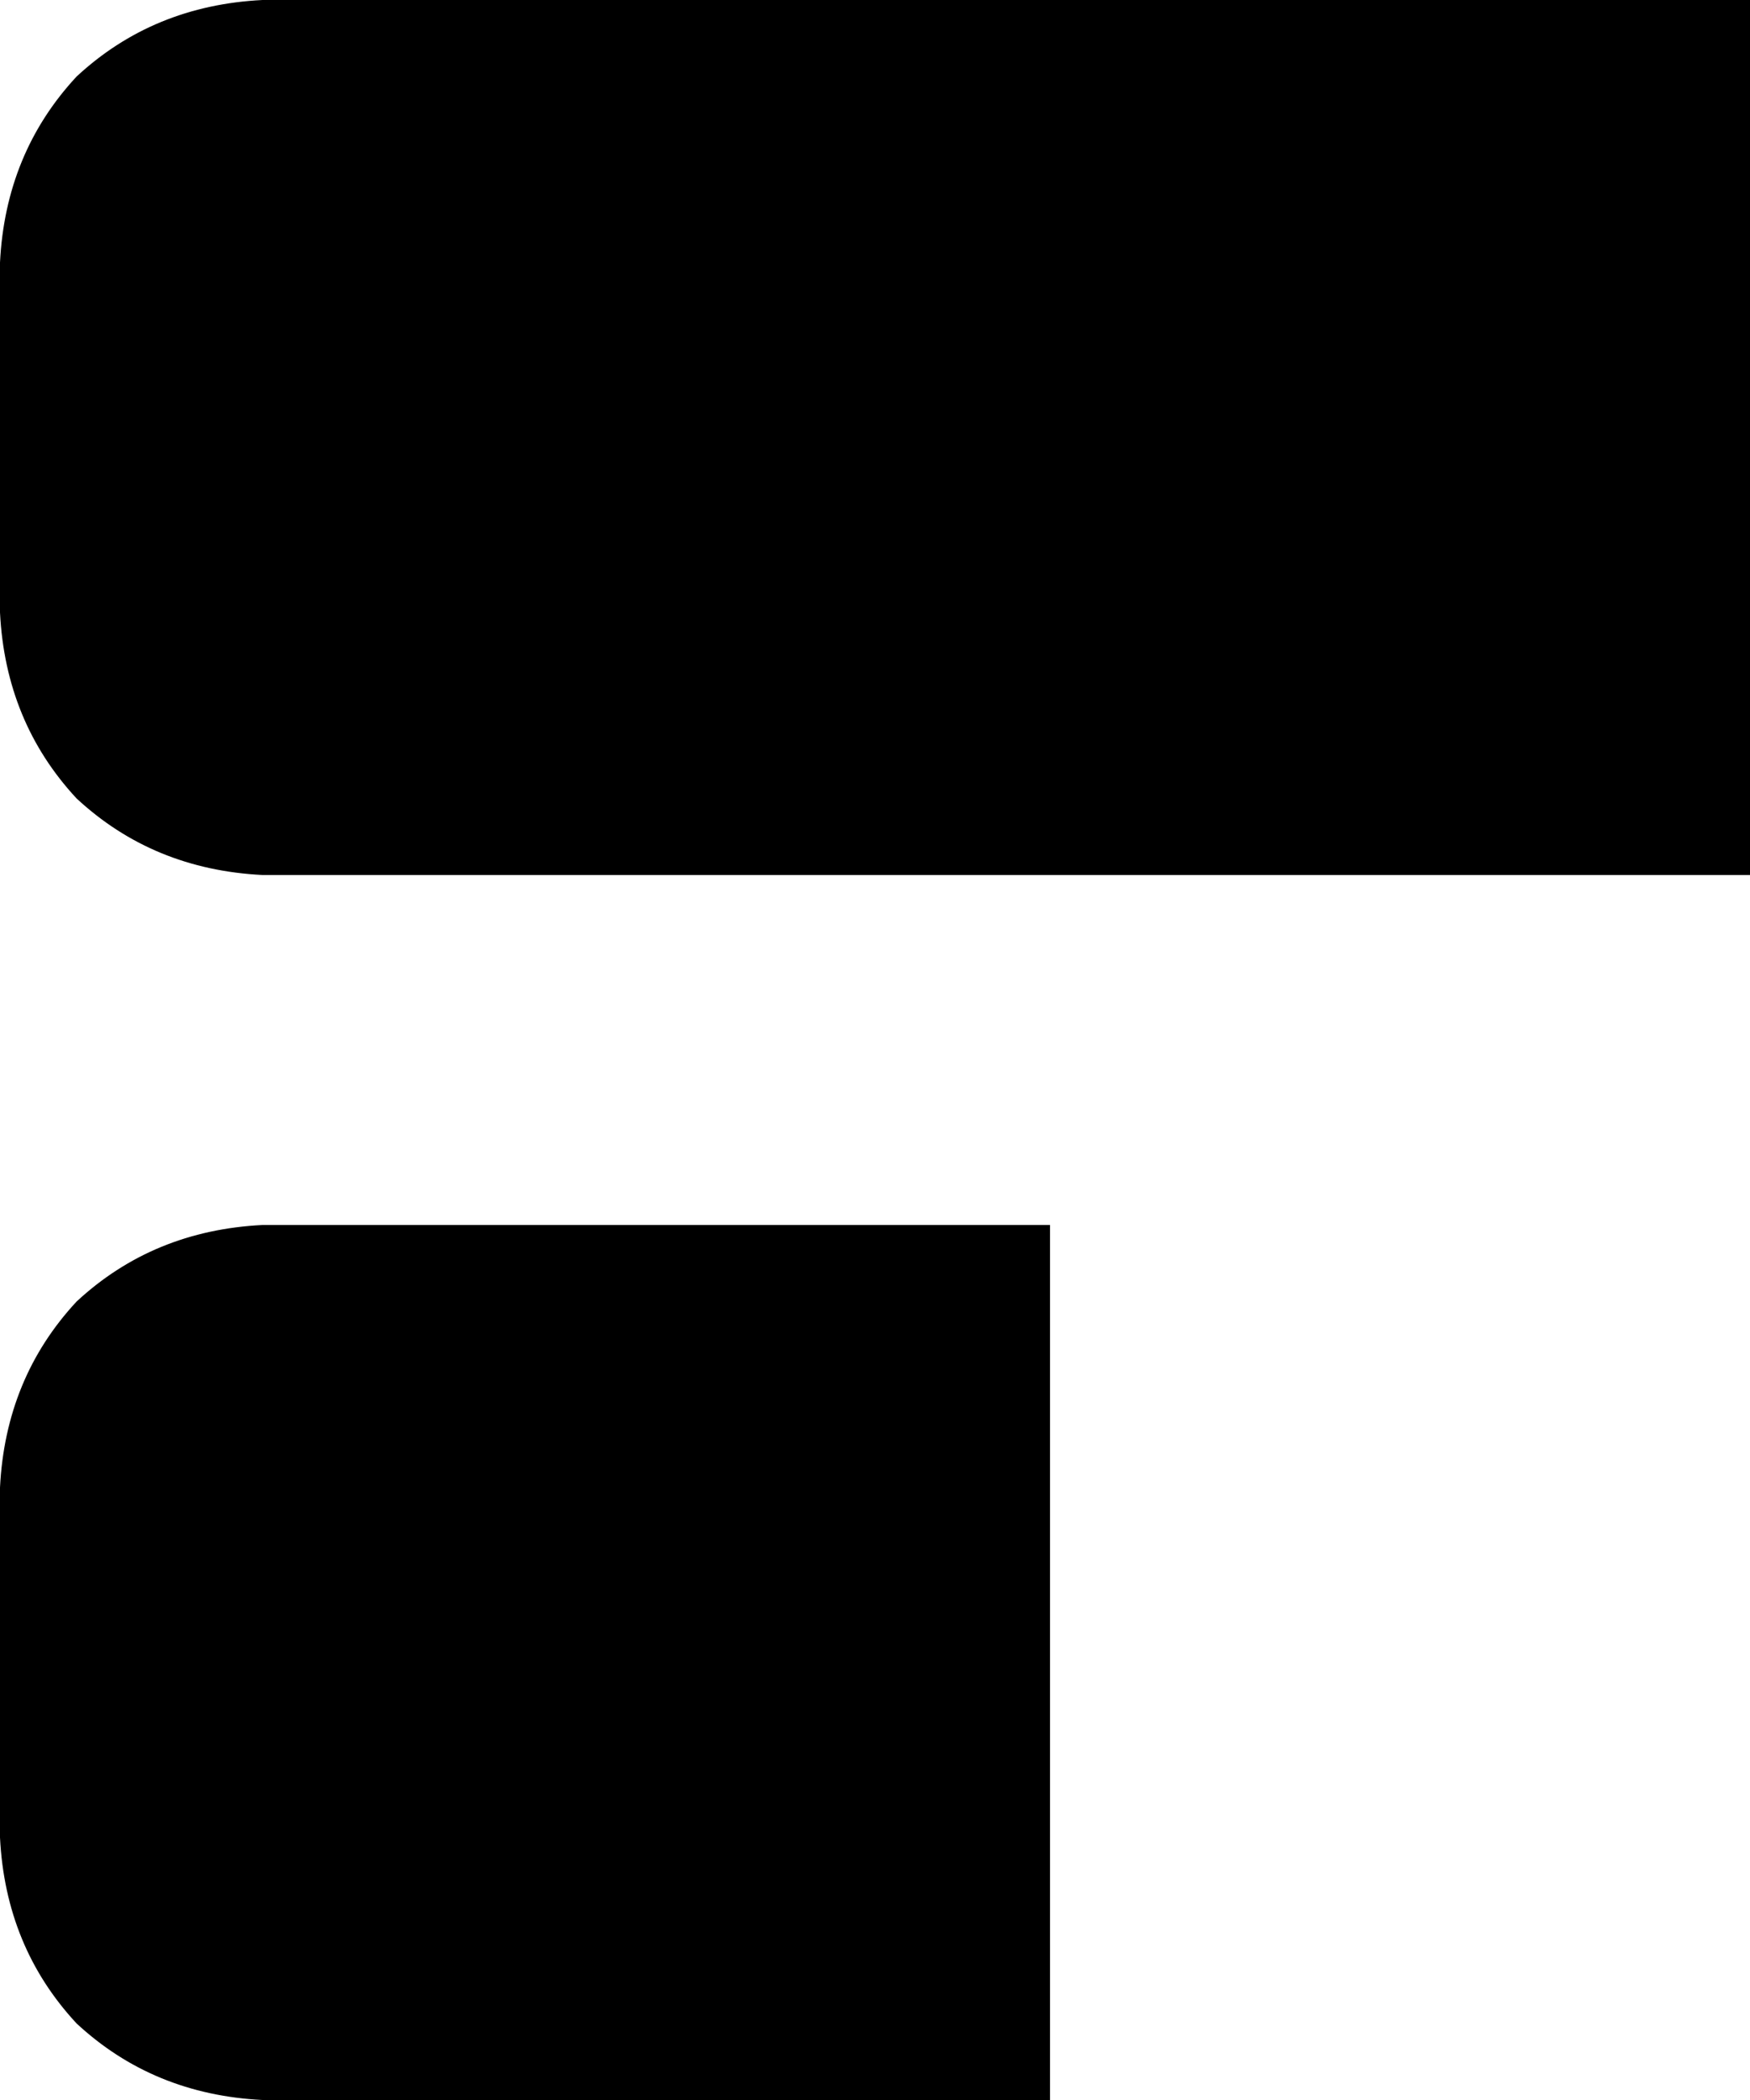 <svg xmlns="http://www.w3.org/2000/svg" viewBox="0 0 320 384">
    <path d="M 0 48 Q 1 28 14 14 L 14 14 Q 28 1 48 0 L 320 0 L 320 160 L 48 160 Q 28 159 14 146 Q 1 132 0 112 L 0 48 L 0 48 Z M 0 272 Q 1 252 14 238 L 14 238 Q 28 225 48 224 L 192 224 L 192 384 L 48 384 Q 28 383 14 370 Q 1 356 0 336 L 0 272 L 0 272 Z"/>
</svg>
